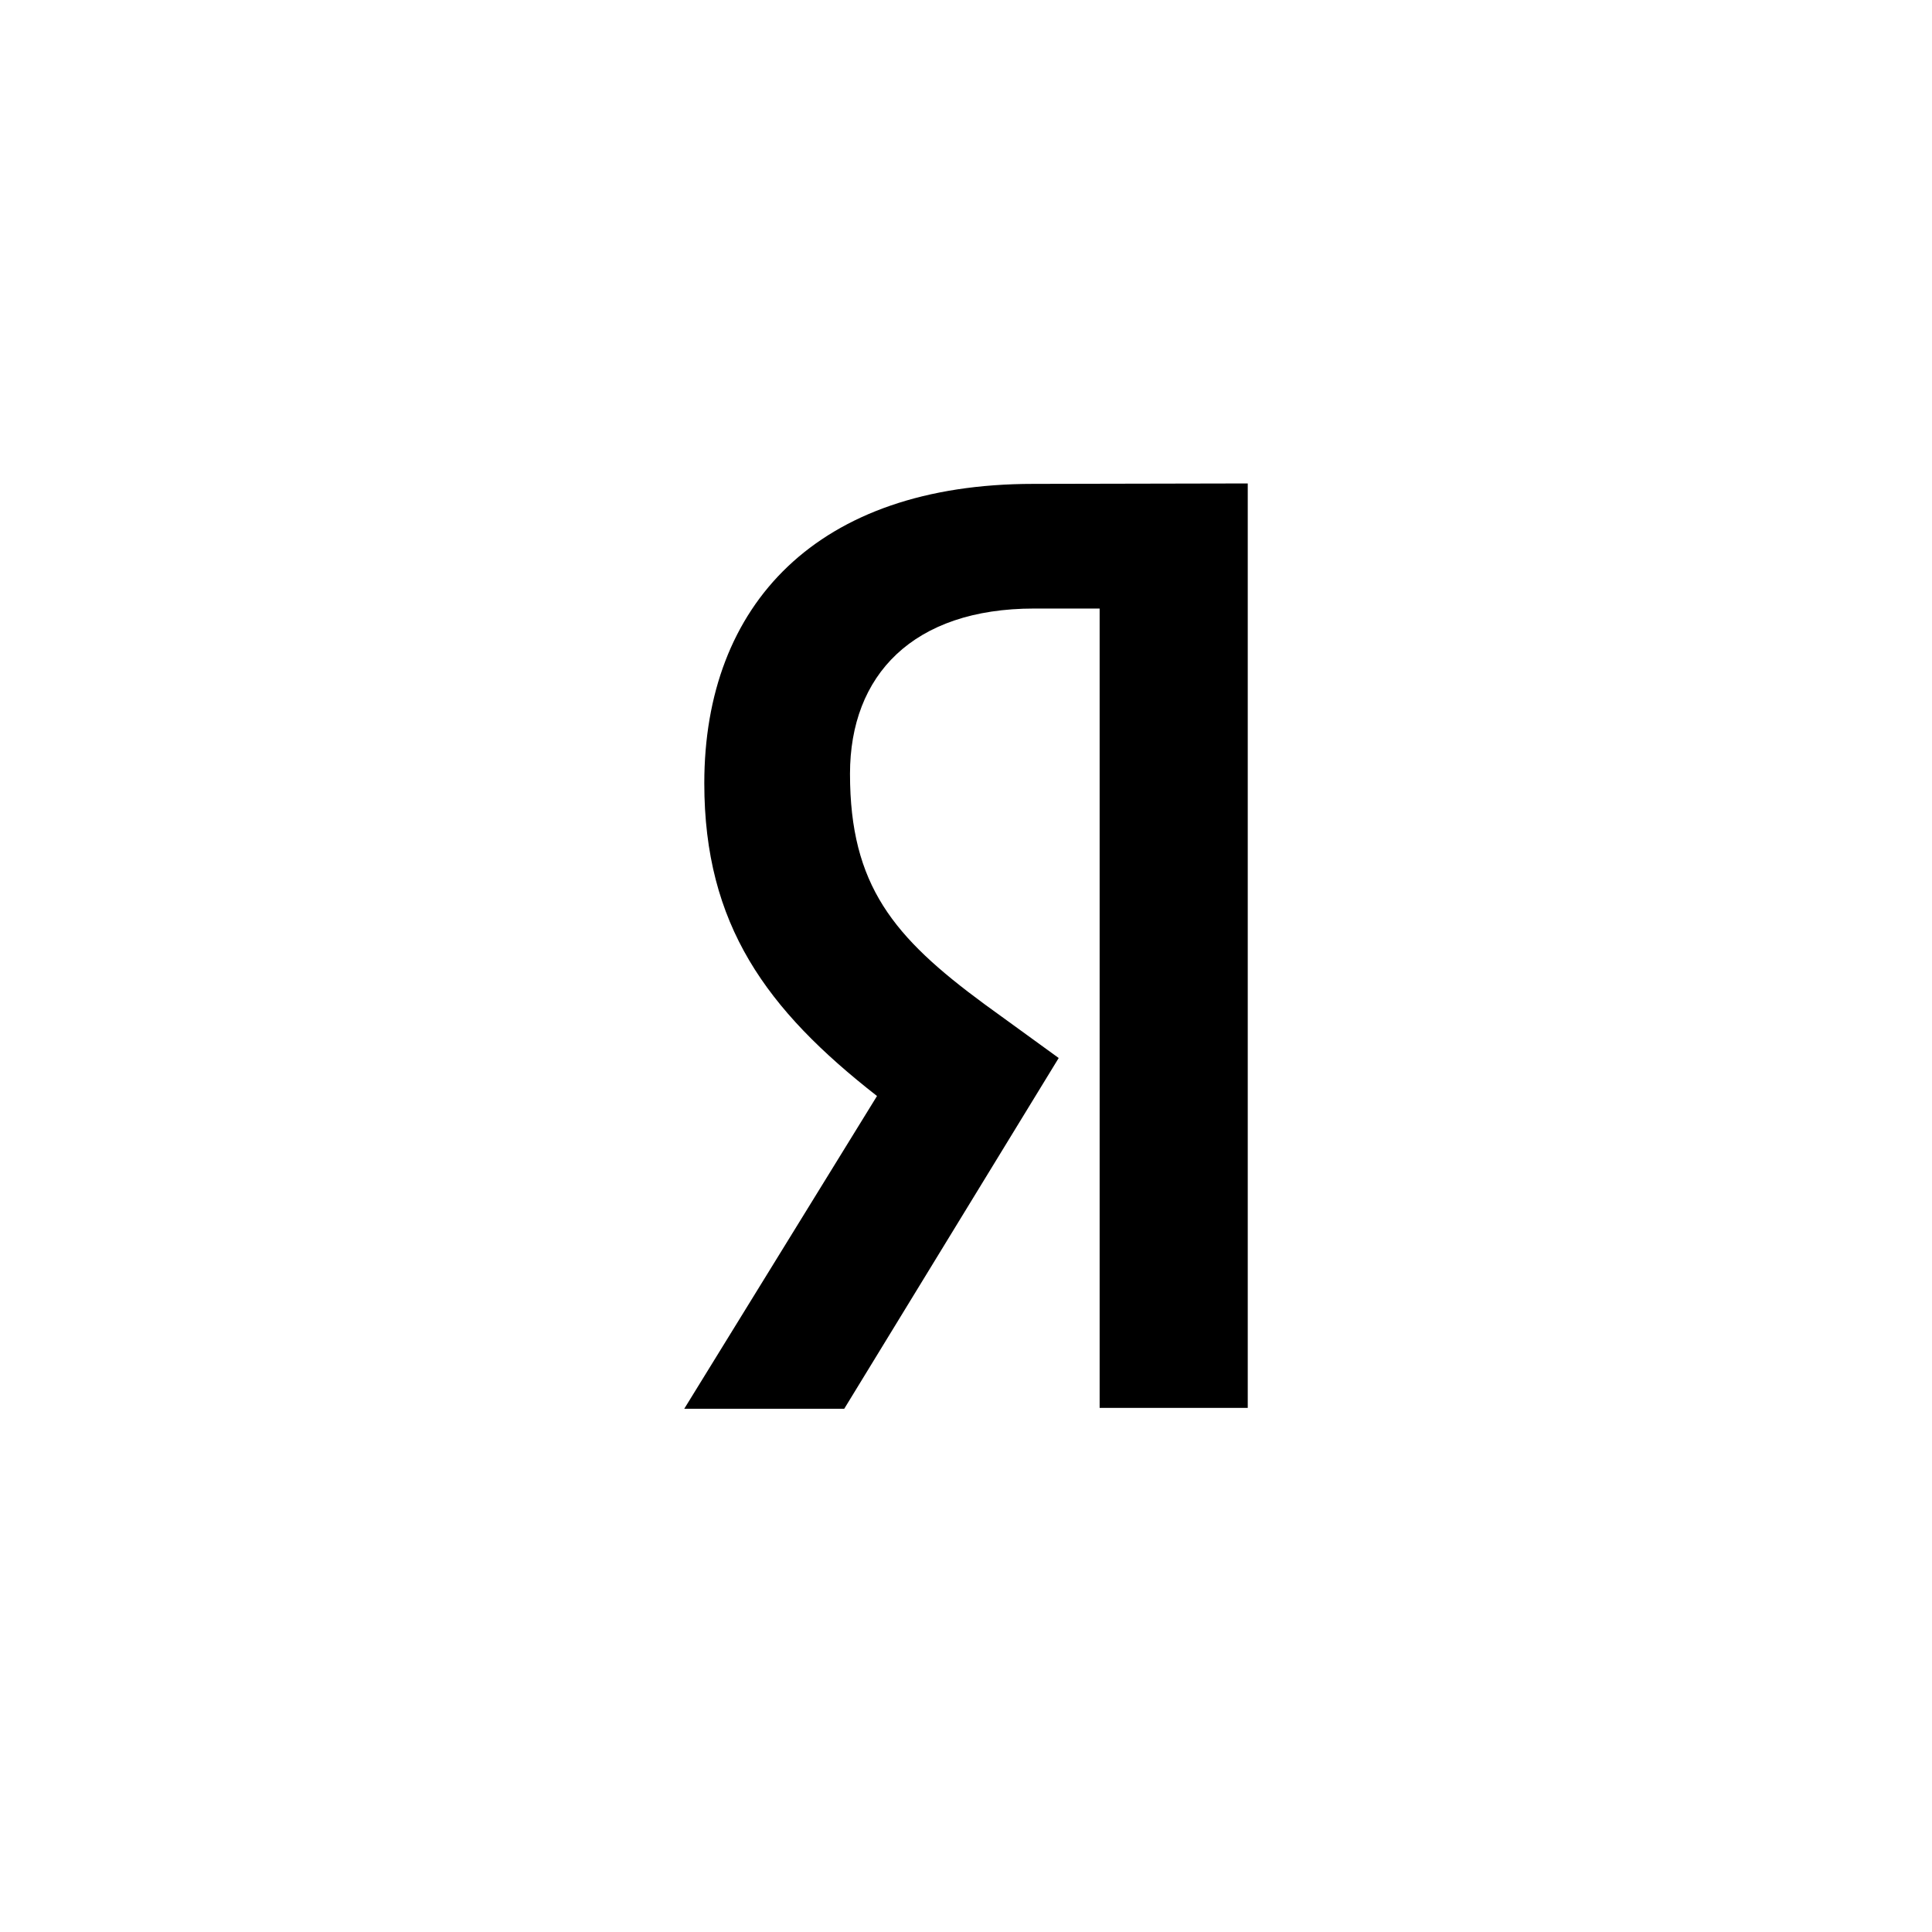 <svg id="soc-ya" viewBox="0 0 48 48" xmlns="http://www.w3.org/2000/svg">
	<path fill-rule="evenodd" clip-rule="evenodd" d="M31 12.011V34.978H27.32V15.119H25.693C22.683 15.119 21.118 16.773 21.118 19.226C21.118 22.002 22.206 23.289 24.452 24.943L26.303 26.286L20.975 35H17L21.789 27.23C19.044 25.087 17.498 22.978 17.498 19.459C17.498 15.019 20.304 12.022 25.672 12.022L31 12.011Z"/>
</svg>